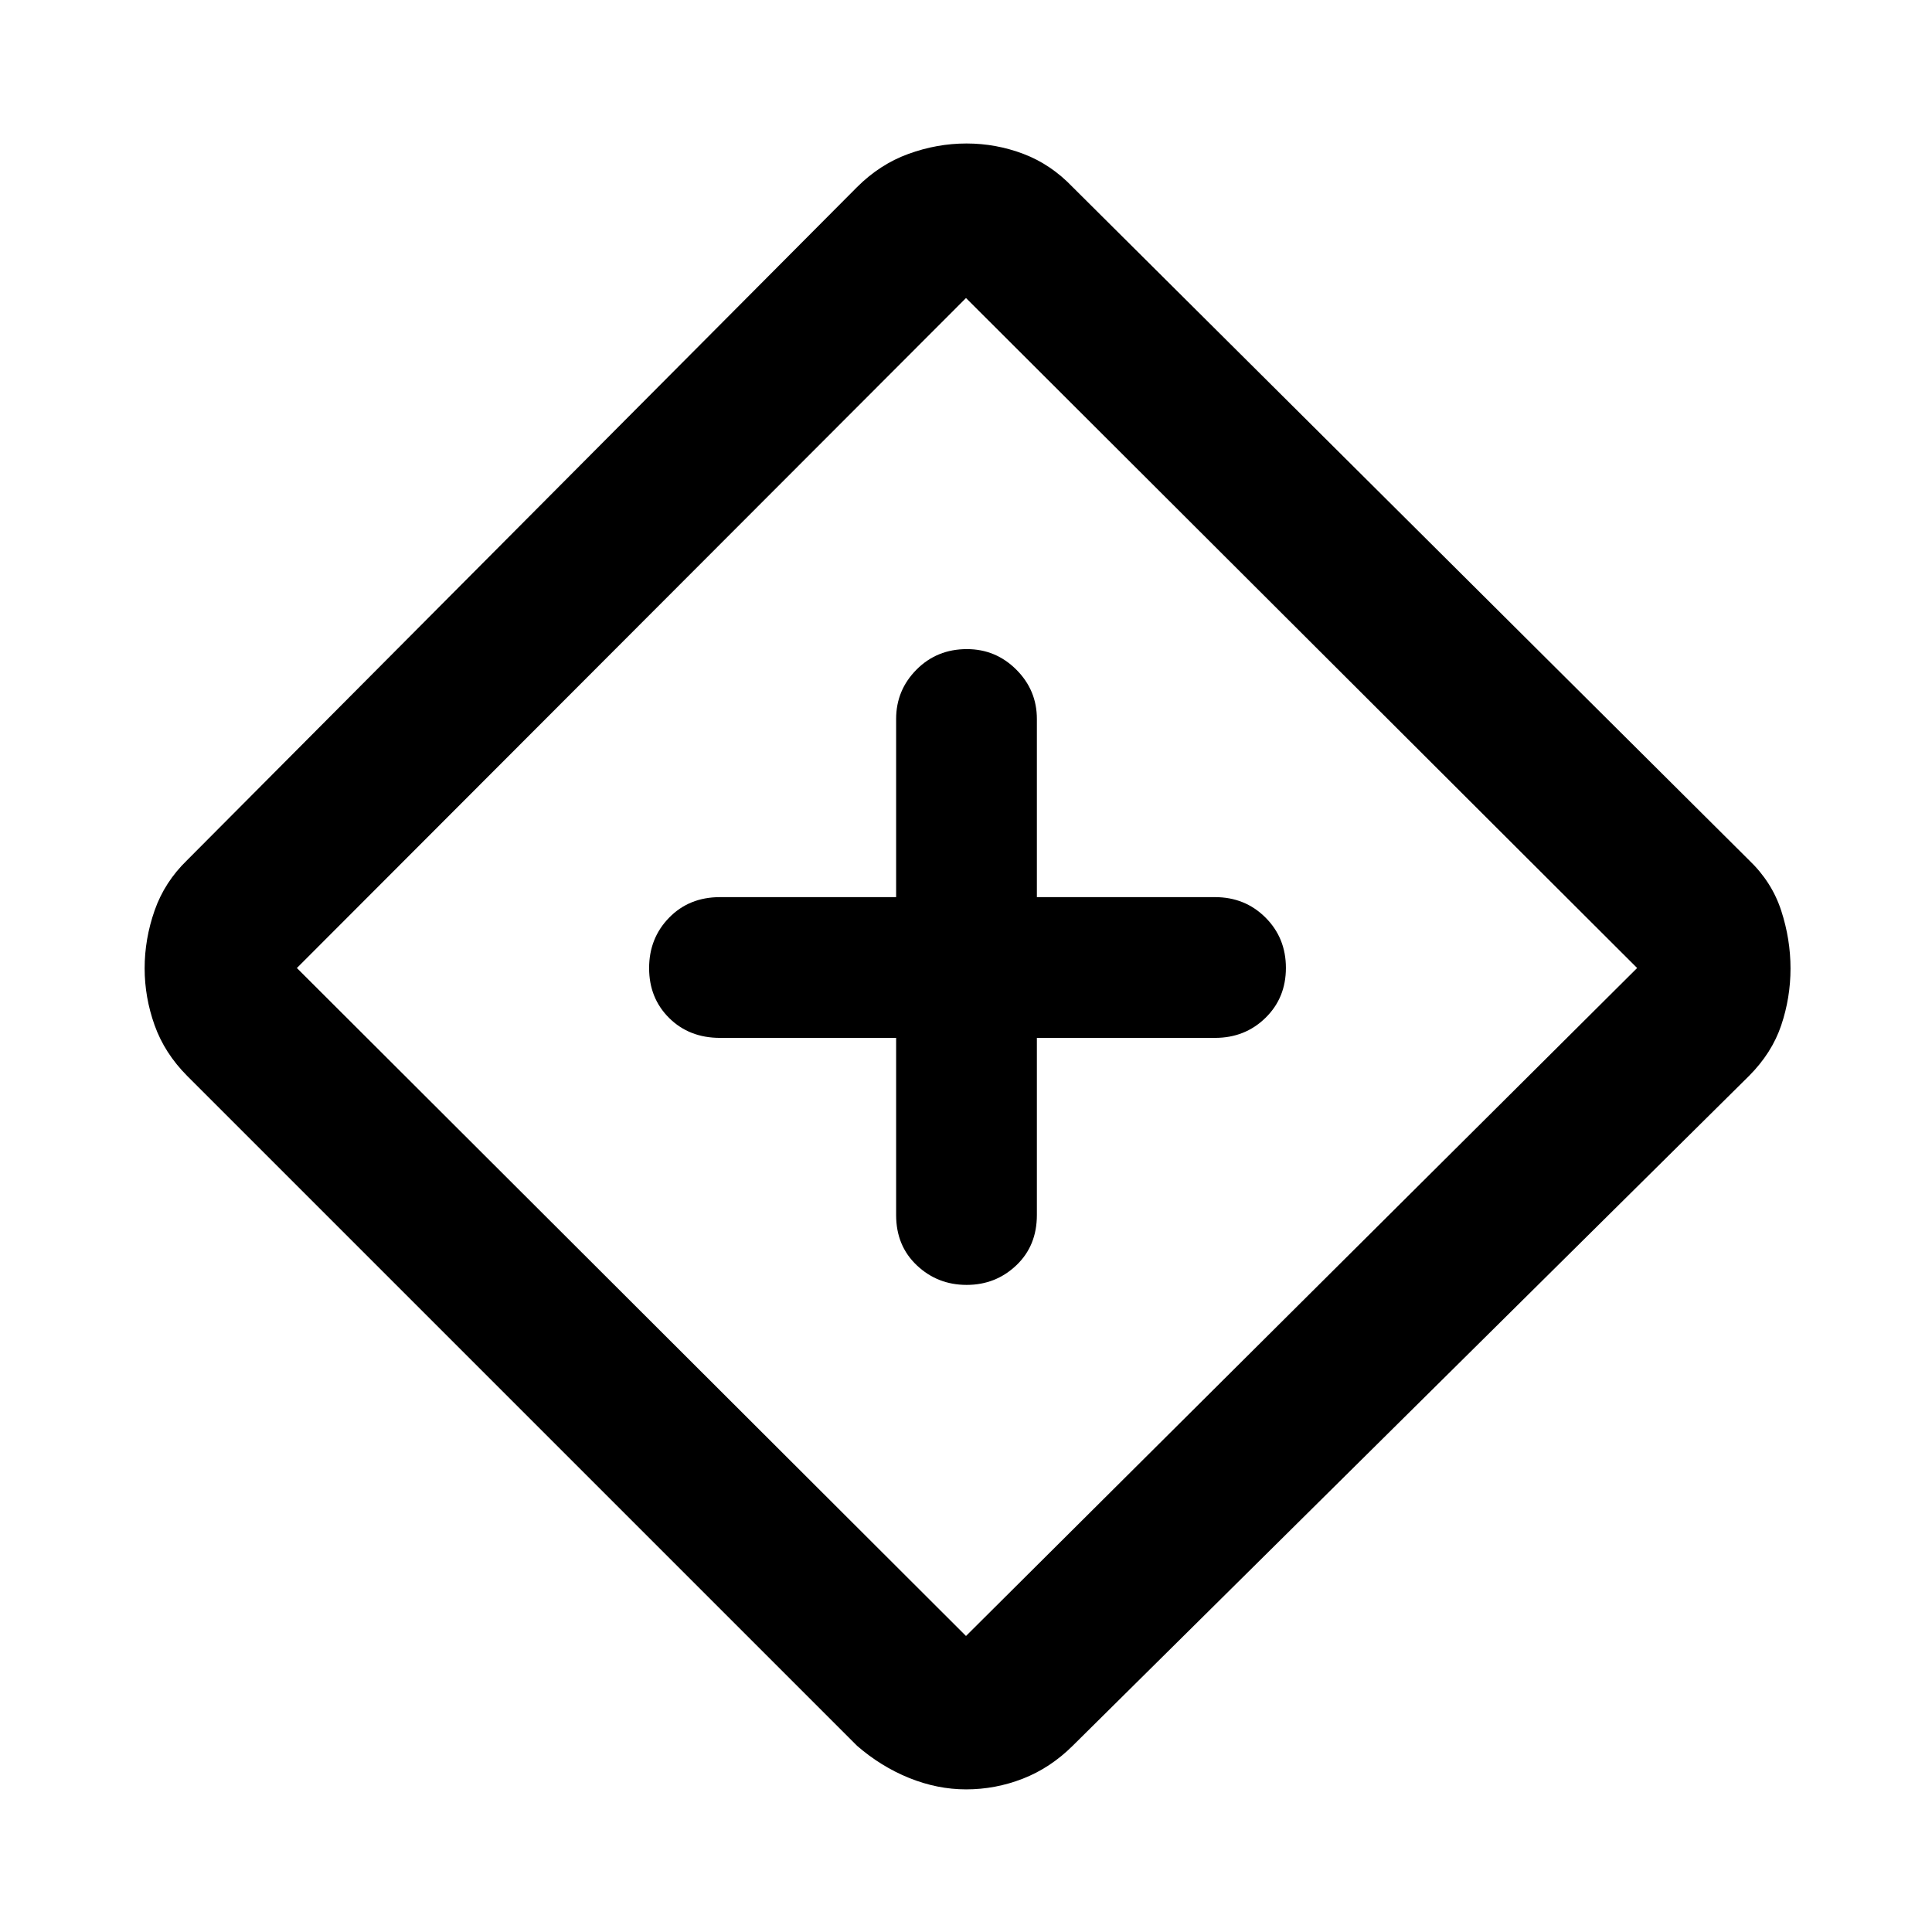 <svg xmlns="http://www.w3.org/2000/svg" height="48" viewBox="0 -960 960 960" width="48"><path d="M445.28-444.28v88.02q0 15.29 10.29 25 10.29 9.72 24.74 9.72 14.44 0 24.68-9.72 10.23-9.71 10.23-25v-88.02h88.52q14.89 0 25.05-9.93 10.17-9.93 10.17-24.85 0-14.91-10.17-25.04-10.16-10.12-25.05-10.12h-88.52v-88.52q0-14.32-10.22-24.52-10.21-10.2-24.56-10.2-14.91 0-25.04 10.2-10.12 10.2-10.12 24.52v88.52h-87.52q-15.29 0-25.25 10.18-9.97 10.18-9.97 25.1 0 14.91 9.97 24.79 9.96 9.87 25.25 9.87h87.52Zm34.77 373.41q-14.26 0-28.28-5.66-14.01-5.67-25.9-15.99L92.96-425.43q-11.21-11.3-16.15-25.17-4.94-13.88-4.94-28.24 0-14.55 4.94-28.7 4.94-14.16 16.15-25.03l332.84-334.4q11.4-11.4 25.6-16.56 14.21-5.17 28.85-5.17t28.28 5.17q13.64 5.16 24.47 16.49l336.11 334.47q11.33 10.83 15.96 25.04 4.63 14.21 4.63 28.75 0 14.55-4.63 28.28-4.63 13.74-16.03 25.16L533-92.52q-11.07 10.98-24.72 16.32-13.66 5.33-28.23 5.33Zm-.05-76.22L813.48-479 480-811.91 147.52-479 480-147.09ZM481-480Z"/></svg>